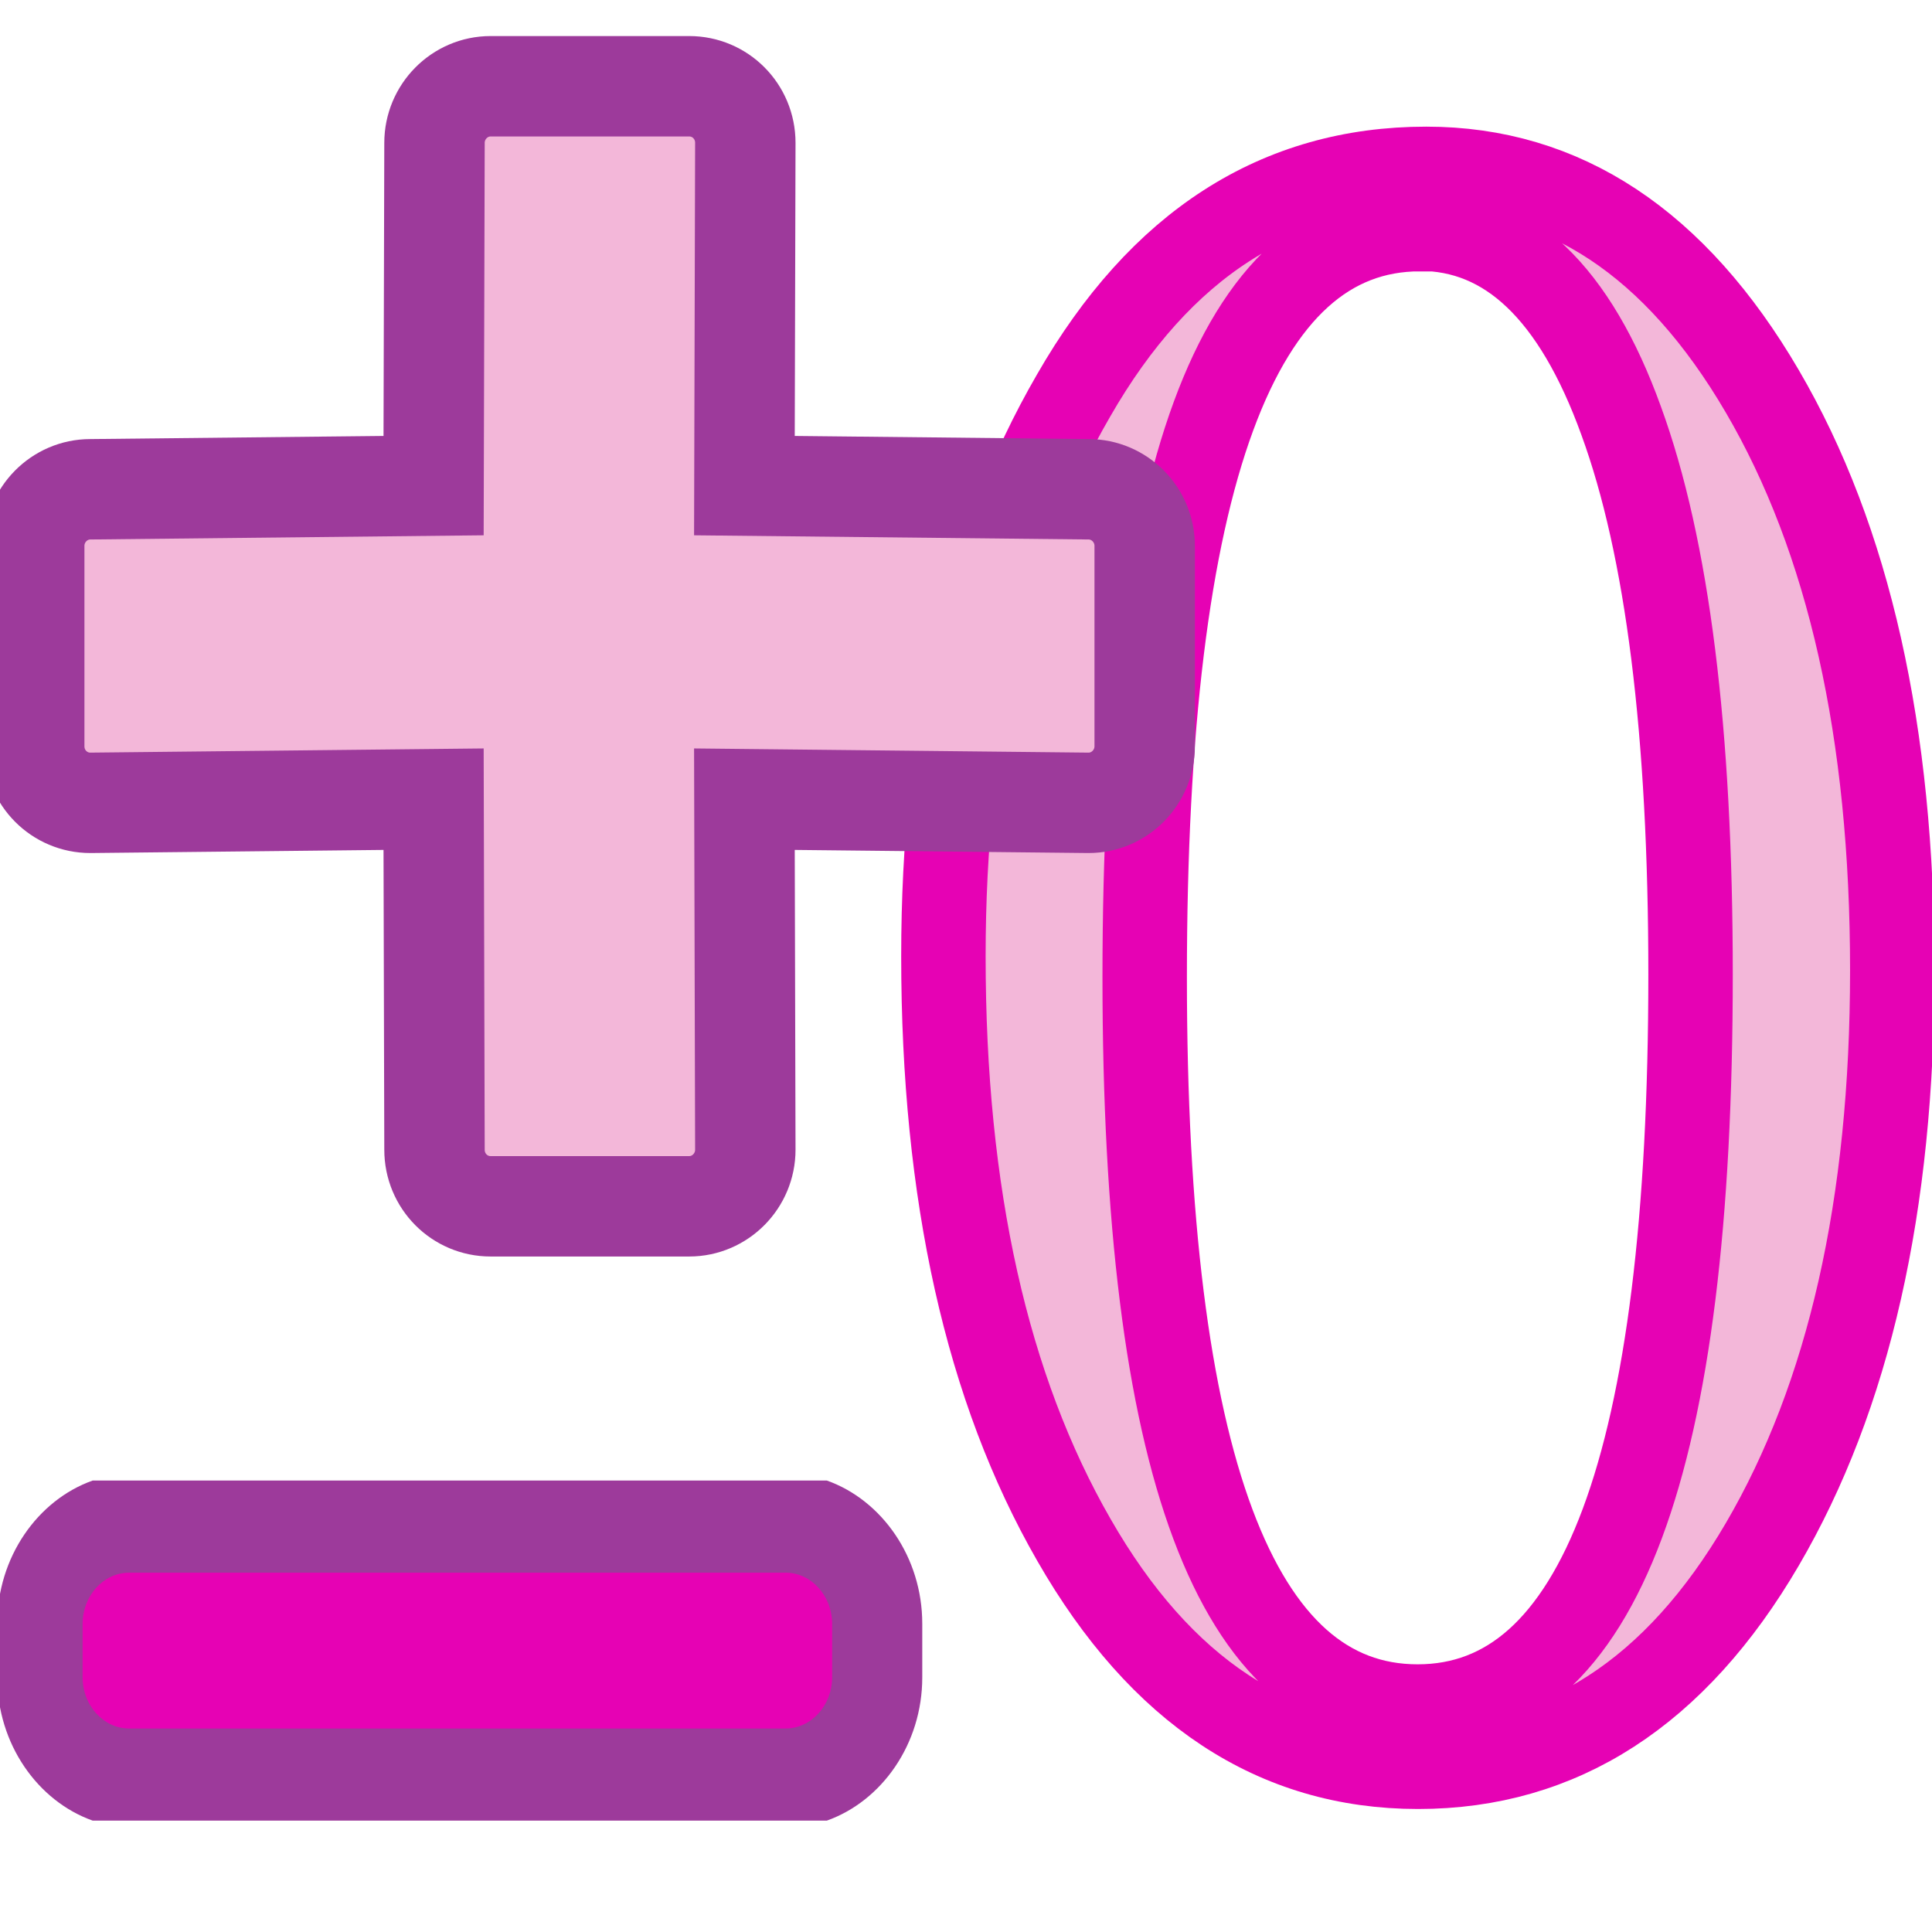<?xml version="1.0" encoding="UTF-8" standalone="no"?>
<svg
   xmlns:dc="http://purl.org/dc/elements/1.1/"
   xmlns:cc="http://creativecommons.org/ns#"
   xmlns:rdf="http://www.w3.org/1999/02/22-rdf-syntax-ns#"
   xmlns:svg="http://www.w3.org/2000/svg"
   xmlns="http://www.w3.org/2000/svg"
   xmlns:xlink="http://www.w3.org/1999/xlink"
   xmlns:sodipodi="http://sodipodi.sourceforge.net/DTD/sodipodi-0.dtd"
   xmlns:inkscape="http://www.inkscape.org/namespaces/inkscape"
   height="16"
   viewBox="0 0 4.233 4.233"
   width="16"
   version="1.1"
   id="svg131"
   sodipodi:docname="sc_neutralcellstyle.svg"
   inkscape:version="0.92.4 (unknown)"
   inkscape:export-filename="/home/annisaauliarasyidah/Desktop/4_242 (aulia)/sc 222/sc_neutralcellstyle.png"
   inkscape:export-xdpi="96"
   inkscape:export-ydpi="96">
  <defs
     id="defs135" />
  <sodipodi:namedview
     pagecolor="#ffffff"
     bordercolor="#666666"
     borderopacity="1"
     objecttolerance="10"
     gridtolerance="10"
     guidetolerance="10"
     inkscape:pageopacity="0"
     inkscape:pageshadow="2"
     inkscape:window-width="1366"
     inkscape:window-height="707"
     id="namedview133"
     showgrid="true"
     inkscape:snap-global="false"
     inkscape:zoom="29.5"
     inkscape:cx="4.6101695"
     inkscape:cy="8"
     inkscape:window-x="0"
     inkscape:window-y="0"
     inkscape:window-maximized="1"
     inkscape:current-layer="g93">
    <inkscape:grid
       type="xygrid"
       id="grid1007" />
  </sodipodi:namedview>
  <linearGradient
     id="a"
     gradientTransform="matrix(4.939,0,0,4.939,335.846,-516.47)"
     gradientUnits="userSpaceOnUse"
     x1="-13.757"
     x2="-62.425"
     xlink:href="#b"
     y1="76.708"
     y2="104.807" />
  <radialGradient
     id="b"
     cx="48"
     cy="-.215"
     gradientTransform="matrix(.979 0 0 .973 133 20.876)"
     gradientUnits="userSpaceOnUse"
     r="55.148">
    <stop
       offset="0"
       stop-color="#ff0101"
       id="stop3" />
    <stop
       offset="1"
       stop-color="#800000"
       id="stop5" />
  </radialGradient>
  <linearGradient
     id="c"
     gradientUnits="userSpaceOnUse"
     spreadMethod="reflect"
     x1="73.743"
     x2="80"
     xlink:href="#d"
     y1="15.337"
     y2="19.282" />
  <linearGradient
     id="d">
    <stop
       offset="0"
       stop-color="#fff"
       id="stop9" />
    <stop
       offset="1"
       stop-color="#fff"
       stop-opacity="0"
       id="stop11" />
  </linearGradient>
  <filter
     id="e"
     height="1.25"
     width="1.204"
     x="-.102"
     y="-.125">
    <feGaussianBlur
       stdDeviation=".447"
       id="feGaussianBlur14" />
  </filter>
  <radialGradient
     id="f"
     cx="-44"
     cy="84"
     fx="-40"
     fy="96"
     gradientTransform="matrix(4.163,0,0,4.939,317.219,-516.47)"
     gradientUnits="userSpaceOnUse"
     r="20"
     xlink:href="#b" />
  <linearGradient
     id="g"
     gradientTransform="matrix(4.141,0,0,4.939,56.235,-516.47)"
     gradientUnits="userSpaceOnUse"
     x1="11.681"
     x2="11.681"
     y1="60.539"
     y2="108.01">
    <stop
       offset="0"
       stop-color="#ff8787"
       id="stop18" />
    <stop
       offset="1"
       stop-color="#ff8787"
       stop-opacity="0"
       id="stop20" />
  </linearGradient>
  <linearGradient
     id="h"
     gradientUnits="userSpaceOnUse"
     x1="61.623"
     x2="62.098"
     xlink:href="#d"
     y1="57.513"
     y2="85.106" />
  <filter
     id="i">
    <feGaussianBlur
       stdDeviation=".203"
       id="feGaussianBlur24" />
  </filter>
  <radialGradient
     id="j"
     cx="84.904"
     cy="-130.14"
     gradientTransform="matrix(0.01,0.01,-0.01,0.01,-0.333,1.952)"
     gradientUnits="userSpaceOnUse"
     r="57.04"
     xlink:href="#k" />
  <linearGradient
     id="k">
    <stop
       offset="0"
       stop-color="#011701"
       id="stop28" />
    <stop
       offset=".807"
       stop-color="#145703"
       id="stop30" />
    <stop
       offset="1"
       stop-color="#2fa207"
       stop-opacity=".384"
       id="stop32" />
  </linearGradient>
  <radialGradient
     id="l"
     cx="43.084"
     cy="-121.925"
     gradientTransform="matrix(0.01,0.01,-0.012,0.012,-0.548,2.126)"
     gradientUnits="userSpaceOnUse"
     r="57.04"
     xlink:href="#k" />
  <radialGradient
     id="m"
     cx="51.991"
     cy="-78.028"
     gradientTransform="matrix(0.009,0.011,-0.019,0.016,-0.942,2.349)"
     gradientUnits="userSpaceOnUse"
     r="57.04"
     xlink:href="#k" />
  <linearGradient
     id="n"
     gradientTransform="scale(1.098,0.911)"
     gradientUnits="userSpaceOnUse"
     x1="26.091"
     x2="31.501"
     xlink:href="#d"
     y1="14.857"
     y2="14.857" />
  <filter
     id="o"
     height="1.277"
     width="1.28"
     x="-.14"
     y="-.139">
    <feGaussianBlur
       stdDeviation=".288"
       id="feGaussianBlur38" />
  </filter>
  <linearGradient
     id="p"
     gradientUnits="userSpaceOnUse"
     x1="304.887"
     x2="345.62"
     y1="385.861"
     y2="384.624">
    <stop
       offset="0"
       stop-color="#765c44"
       id="stop41" />
    <stop
       offset="1"
       stop-color="#765c44"
       stop-opacity="0"
       id="stop43" />
  </linearGradient>
  <linearGradient
     id="q"
     gradientUnits="userSpaceOnUse"
     spreadMethod="reflect"
     x1="88.606"
     x2="91.575"
     y1="13.51"
     y2="13.51">
    <stop
       offset="0"
       stop-color="#c8ff87"
       id="stop46" />
    <stop
       offset="1"
       stop-color="#abff87"
       stop-opacity="0"
       id="stop48" />
  </linearGradient>
  <linearGradient
     id="r"
     gradientUnits="userSpaceOnUse"
     spreadMethod="reflect"
     x1="31.606"
     x2="34.575"
     y1="13.51"
     y2="13.51">
    <stop
       offset="0"
       stop-color="#fff"
       id="stop51" />
    <stop
       offset="1"
       stop-color="#790000"
       stop-opacity="0"
       id="stop53" />
  </linearGradient>
  <radialGradient
     id="s"
     cx="50.425"
     cy="-81.946"
     gradientTransform="matrix(0.01,0.01,-0.01,0.01,-0.333,1.952)"
     gradientUnits="userSpaceOnUse"
     r="50.153">
    <stop
       offset="0"
       stop-color="#7ae91e"
       stop-opacity=".996"
       id="stop56" />
    <stop
       offset="1"
       stop-color="#62c916"
       id="stop58" />
  </radialGradient>
  <filter
     id="t"
     color-interpolation-filters="sRGB"
     height="1.024"
     width="1.024"
     x="-.012"
     y="-.012">
    <feGaussianBlur
       stdDeviation=".282"
       id="feGaussianBlur61" />
  </filter>
  <linearGradient
     id="u"
     gradientUnits="userSpaceOnUse"
     x1="84.746"
     x2="97.637"
     xlink:href="#d"
     y1="48.278"
     y2="110.577"
     gradientTransform="matrix(0.033,0,0,0.033,-1.871,-1.606)" />
  <linearGradient
     id="v"
     gradientUnits="userSpaceOnUse"
     x1="27.736"
     x2="28.958"
     y1="294.721"
     y2="266.634"
     gradientTransform="matrix(0.125,0,0,0.125,-0.002,-32.892)">
    <stop
       offset="0"
       stop-color="#555"
       id="stop65" />
    <stop
       offset="1"
       id="stop67" />
  </linearGradient>
  <linearGradient
     id="w"
     gradientUnits="userSpaceOnUse"
     x1="88"
     x2="92"
     y1="4"
     y2="84"
     gradientTransform="matrix(0.033,0,0,0.033,-0.002,0)">
    <stop
       offset="0"
       stop-color="#3b3e22"
       id="stop70" />
    <stop
       offset="1"
       stop-color="#454545"
       stop-opacity="0"
       id="stop72" />
  </linearGradient>
  <g
     id="g93"
     transform="matrix(0.01,0,0,0.011,-0.35,4.734)"
     style="fill:#9d3a9b">
    <path
       inkscape:connector-curvature="0"
       style="fill:#9d3a9b"
       id="path81"
       d="m 55.302,-135.467 c -12.045,3.885 -20.902,15.268 -20.902,28.509 v 10.716 c 2e-6,13.241 8.858,24.623 20.902,28.509 H 216.165 c 12.045,-3.885 20.902,-15.268 20.902,-28.509 v -10.716 c 0,-13.241 -8.858,-24.623 -20.902,-28.509 z" />
    <path
       inkscape:connector-curvature="0"
       style="fill:#9d3a9b"
       id="path87"
       d="m 59.386,-117.119 c -4.72,0 -8.586,4.586 -8.586,10.187 v 10.665 c 0,5.601 3.865,10.187 8.586,10.187 H 208.726 c 4.72,0 8.586,-4.586 8.586,-10.187 v -10.665 c 0,-5.601 -3.865,-10.187 -8.586,-10.187 z" />
    <path
       inkscape:connector-curvature="0"
       style="fill:#9d3a9b"
       id="path89"
       d="m 59.341,-117.119 c -4.696,0 -8.541,0.349 -8.541,5.95 v 19.138 c 0,0.542 3.37,4.952 3.439,5.472 13.49,2.319 24.528,-0.225 39.265,-0.225 47.628,0 90.298,-8.752 118.406,-29.101 -1.198,-0.766 -2.565,-1.235 -4.012,-1.235 z" />
    <path
       inkscape:connector-curvature="0"
       id="path91"
       transform="matrix(4.939,0,0,4.939,-197.558,-417.691)"
       style="fill:#e602b4;stroke:none;stroke-width:0.536;stroke-linecap:round;stroke-linejoin:round;stroke-dashoffset:1.088"
       d="m 52.812,60.858 c -1.134,0 -2.062,0.929 -2.062,2.062 v 2.159 c 0,1.134 0.929,2.062 2.062,2.062 H 81.938 c 1.134,0 2.062,-0.929 2.062,-2.062 v -2.159 c 0,-1.134 -0.929,-2.062 -2.062,-2.062 z" />
  </g>
  <path
     inkscape:connector-curvature="0"
     style="fill:#f3b7d9;stroke:#e602b4;stroke-width:0.185;stroke-miterlimit:4;stroke-dasharray:none"
     id="path59"
     d="m 3.861,3.384 q -0.285,0.487 -0.754,0.487 -0.469,0 -0.754,-0.497 Q 2.067,2.877 2.067,2.095 q 0,-0.736 0.285,-1.228 0.285,-0.497 0.773,-0.497 0.451,0 0.736,0.487 0.285,0.487 0.285,1.269 0,0.771 -0.285,1.258 z M 3.111,0.502 q -0.603,0 -0.603,1.639 0,1.598 0.598,1.598 0.598,0 0.598,-1.604 0,-0.797 -0.152,-1.213 -0.152,-0.421 -0.442,-0.421 z" />
  <path
     d="M 2.508,1.196 C 2.508,1.128 2.453,1.072 2.385,1.072 l -0.754,-0.008 0.002,-0.751 c 3.8e-6,-0.069 -0.055,-0.124 -0.123,-0.124 l -0.435,2e-7 c -0.068,-2e-6 -0.123,0.056 -0.123,0.124 l -0.002,0.751 -0.752,0.008 c -0.068,-2e-6 -0.123,0.056 -0.123,0.124 v 0.439 c -2e-6,0.069 0.055,0.124 0.123,0.124 l 0.752,-0.008 0.002,0.768 c -1.9e-6,0.069 0.055,0.124 0.123,0.124 h 0.435 c 0.068,2.1e-6 0.123,-0.056 0.123,-0.124 l -0.002,-0.768 0.754,0.008 c 0.068,2.1e-6 0.123,-0.056 0.123,-0.124 z"
     id="path61"
     inkscape:connector-curvature="0"
     style="fill:#f3b7d9;fill-opacity:1;stroke:#9d3a9b;stroke-width:0.22;stroke-miterlimit:4;stroke-dasharray:none" />
</svg>
